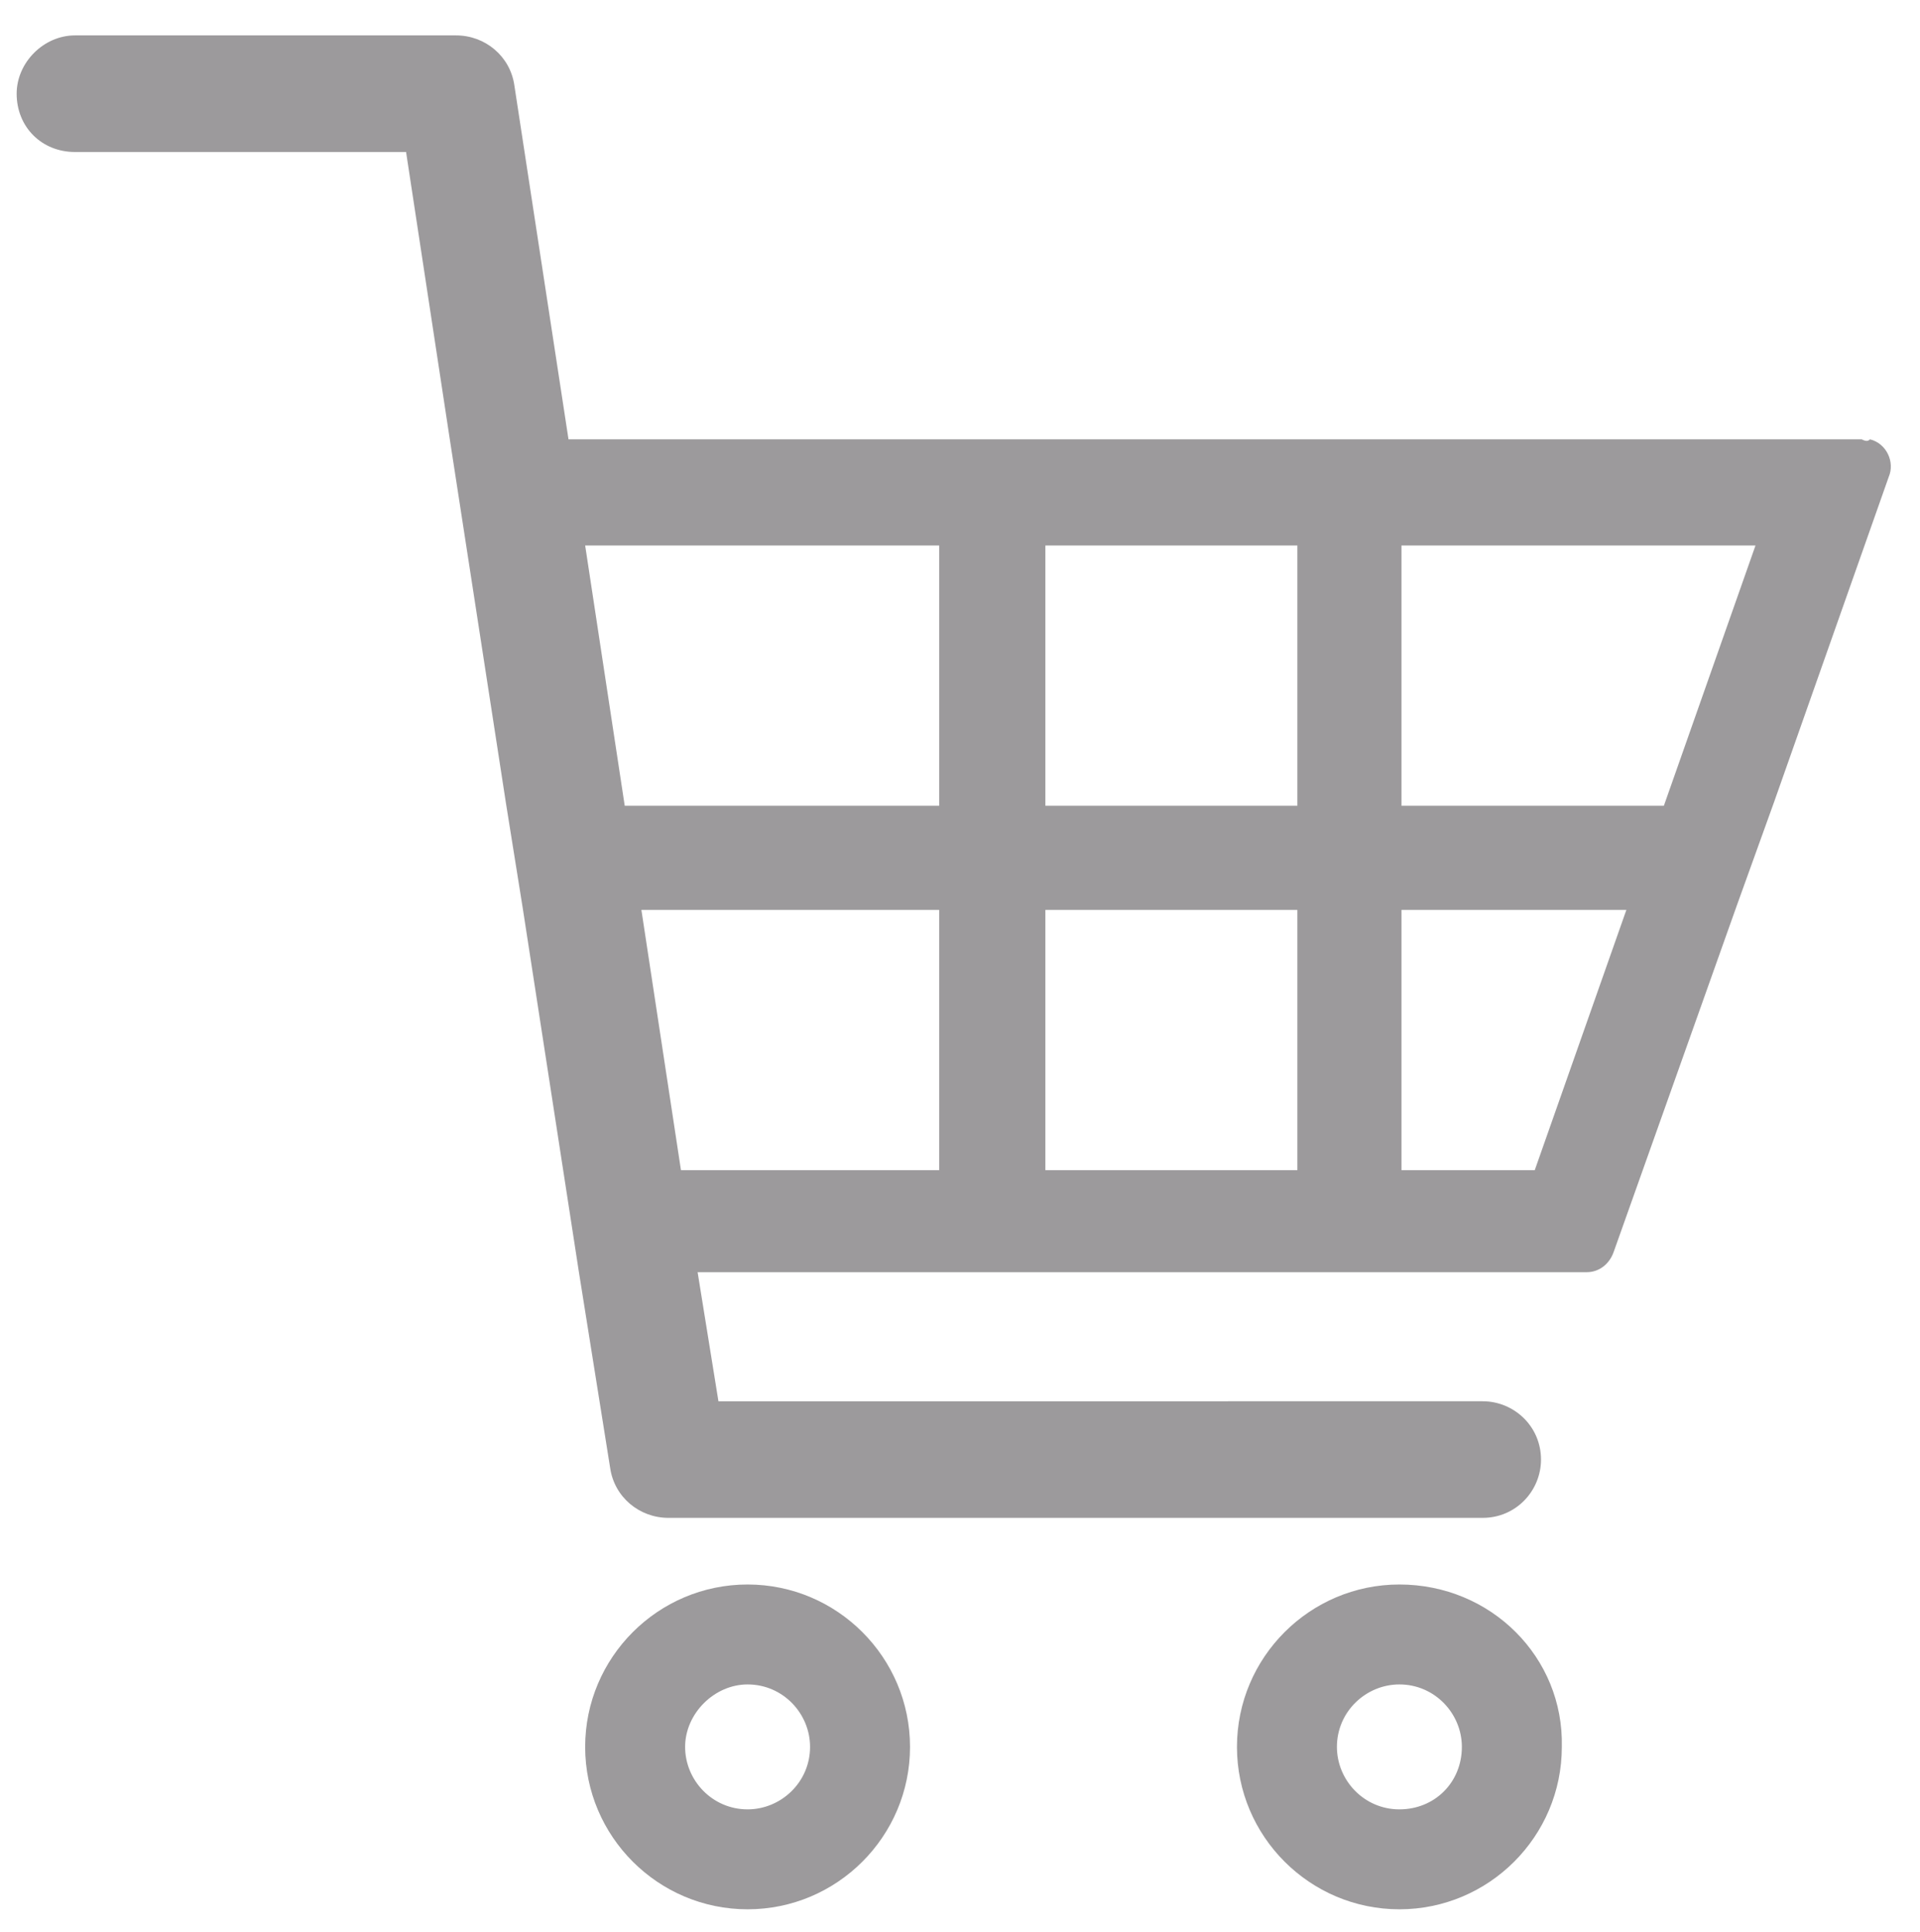 <?xml version="1.0" encoding="utf-8"?>
<!-- Generator: Adobe Illustrator 22.0.0, SVG Export Plug-In . SVG Version: 6.00 Build 0)  -->
<svg version="1.1" id="Layer_1" xmlns="http://www.w3.org/2000/svg" xmlns:xlink="http://www.w3.org/1999/xlink" x="0px" y="0px"
	 viewBox="0 0 92.2 92.8" style="enable-background:new 0 0 92.2 92.8;" xml:space="preserve">
<style type="text/css">
	.st0{fill:#9C9A9C;}
</style>
<title>cart</title>
<path class="st0" d="M67.2,76.1c-4.3,0-7.8,3.5-7.8,7.8s3.5,7.8,7.8,7.8s7.8-3.5,7.8-7.8C75.1,79.6,71.6,76.1,67.2,76.1L67.2,76.1z
	 M67.2,86.9c-1.7,0-3-1.4-3-3c0-1.7,1.4-3,3-3c1.7,0,3,1.4,3,3C70.2,85.6,68.9,86.9,67.2,86.9z"/>
<path class="st0" d="M35.9,76.1c-4.3,0-7.8,3.5-7.8,7.8s3.5,7.8,7.8,7.8s7.8-3.5,7.8-7.8l0,0C43.7,79.6,40.2,76.1,35.9,76.1z
	 M35.9,86.9c-1.7,0-3-1.4-3-3s1.4-3,3-3c1.7,0,3,1.4,3,3C38.9,85.6,37.5,86.9,35.9,86.9L35.9,86.9z"/>
<path class="st0" d="M89.4,21.1H27.3l-2.6-17c-0.2-1.4-1.4-2.4-2.8-2.4H3.6C2.1,1.7,0.8,3,0.8,4.5c0,1.6,1.2,2.8,2.8,2.8l0,0h15.9
	l2.1,13.8l2.7,17.5l0.8,5l2.7,17.5l1.5,9.4c0.2,1.4,1.4,2.4,2.8,2.4h39.1c1.6,0,2.8-1.3,2.8-2.8c0-1.6-1.3-2.8-2.8-2.8H34.5l-1-6.2
	h42.7c0.6,0,1.1-0.4,1.3-1l5.9-16.6l1.8-5l5.5-15.6c0.3-0.7-0.1-1.6-0.9-1.8C89.7,21.2,89.6,21.2,89.4,21.1z M45.1,56.2H32.7
	l-1.9-12.5h14.3C45.1,43.7,45.1,56.2,45.1,56.2z M45.1,38.7H30l-1.9-12.5h17V38.7z M62.3,56.2H50.2V43.7h12.1
	C62.3,43.7,62.3,56.2,62.3,56.2z M62.3,38.7H50.2V26.2h12.1C62.3,26.2,62.3,38.7,62.3,38.7z M73.7,56.2h-6.4V43.7h10.8L73.7,56.2z
	 M79.9,38.7H67.3V26.2h17L79.9,38.7z"/>
</svg>
